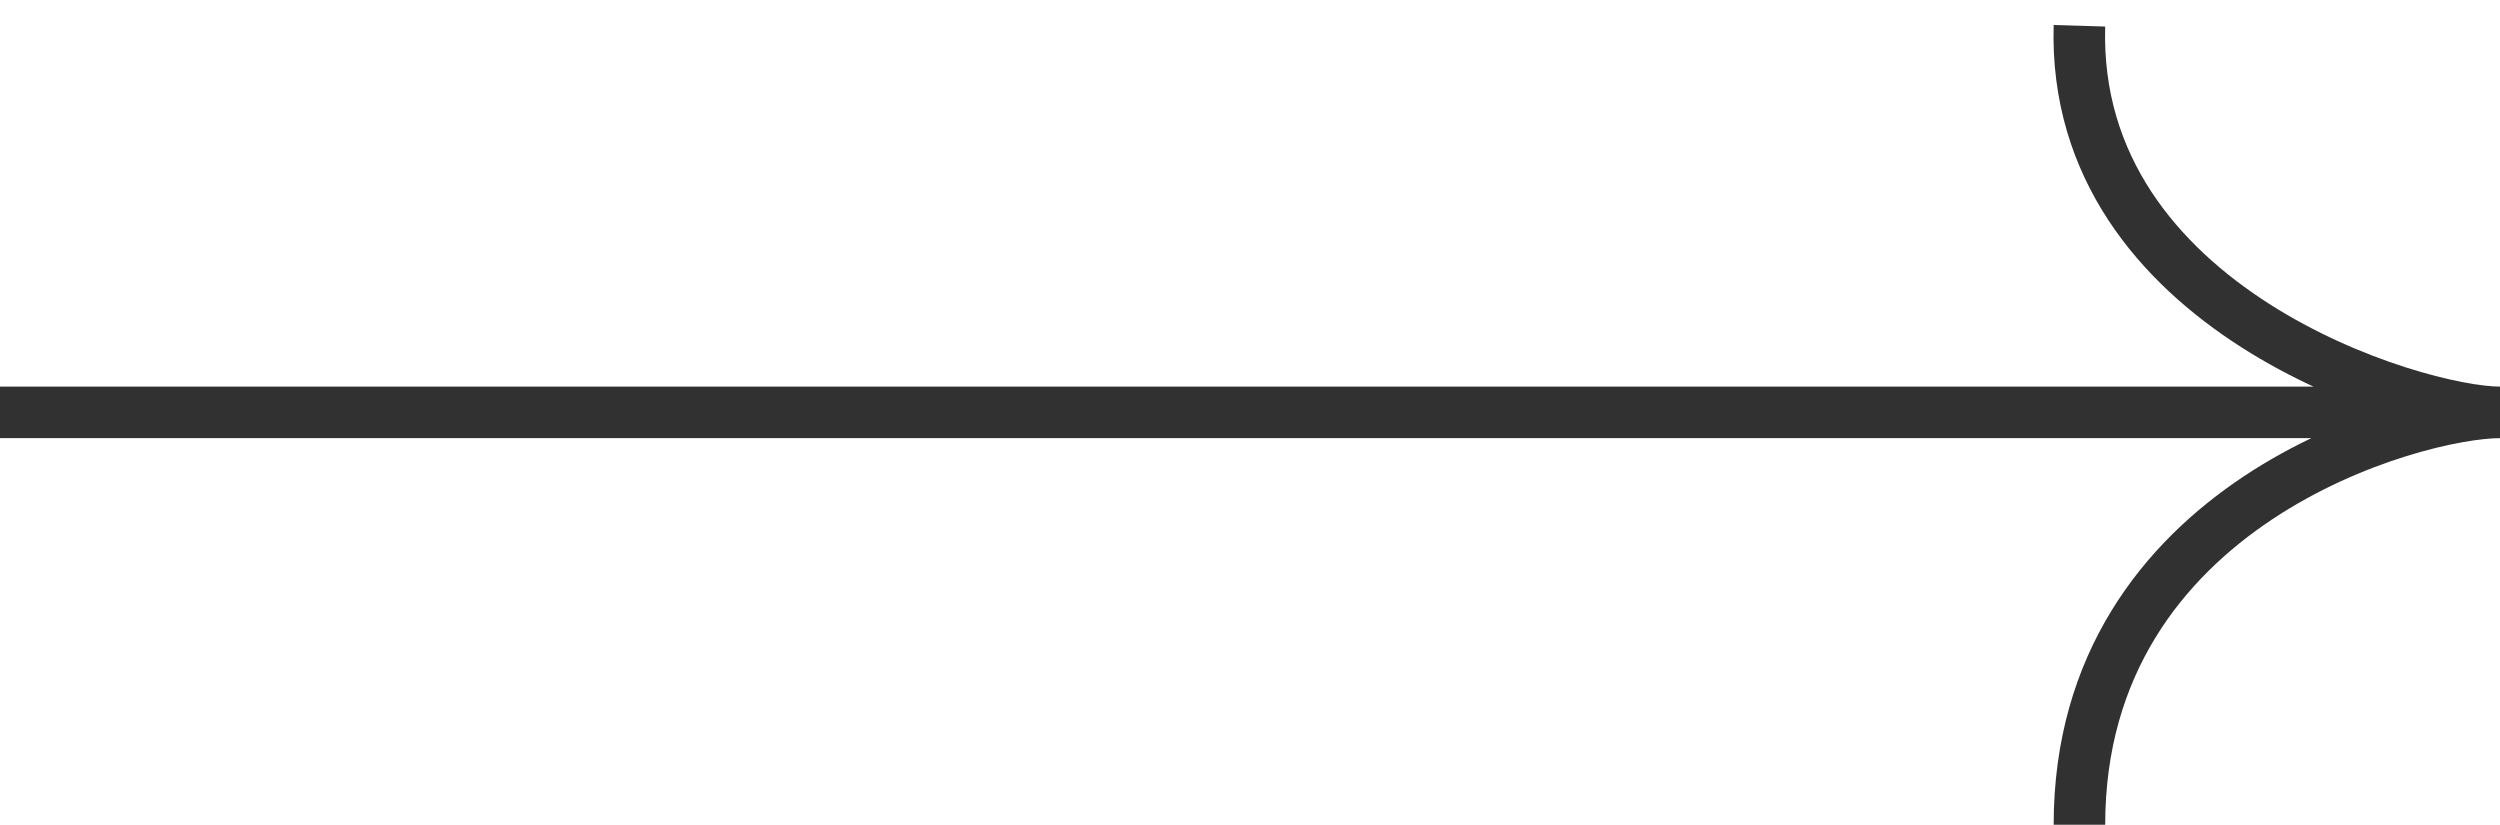 <svg width="97" height="32" viewBox="0 0 97 32" fill="none" xmlns="http://www.w3.org/2000/svg">
<path d="M97 16H0M97 16C93.734 16 80.682 19.5 80.682 32M97 16C93.734 16 80.356 12 80.682 1" stroke="#313131" stroke-width="2"/>
</svg>

